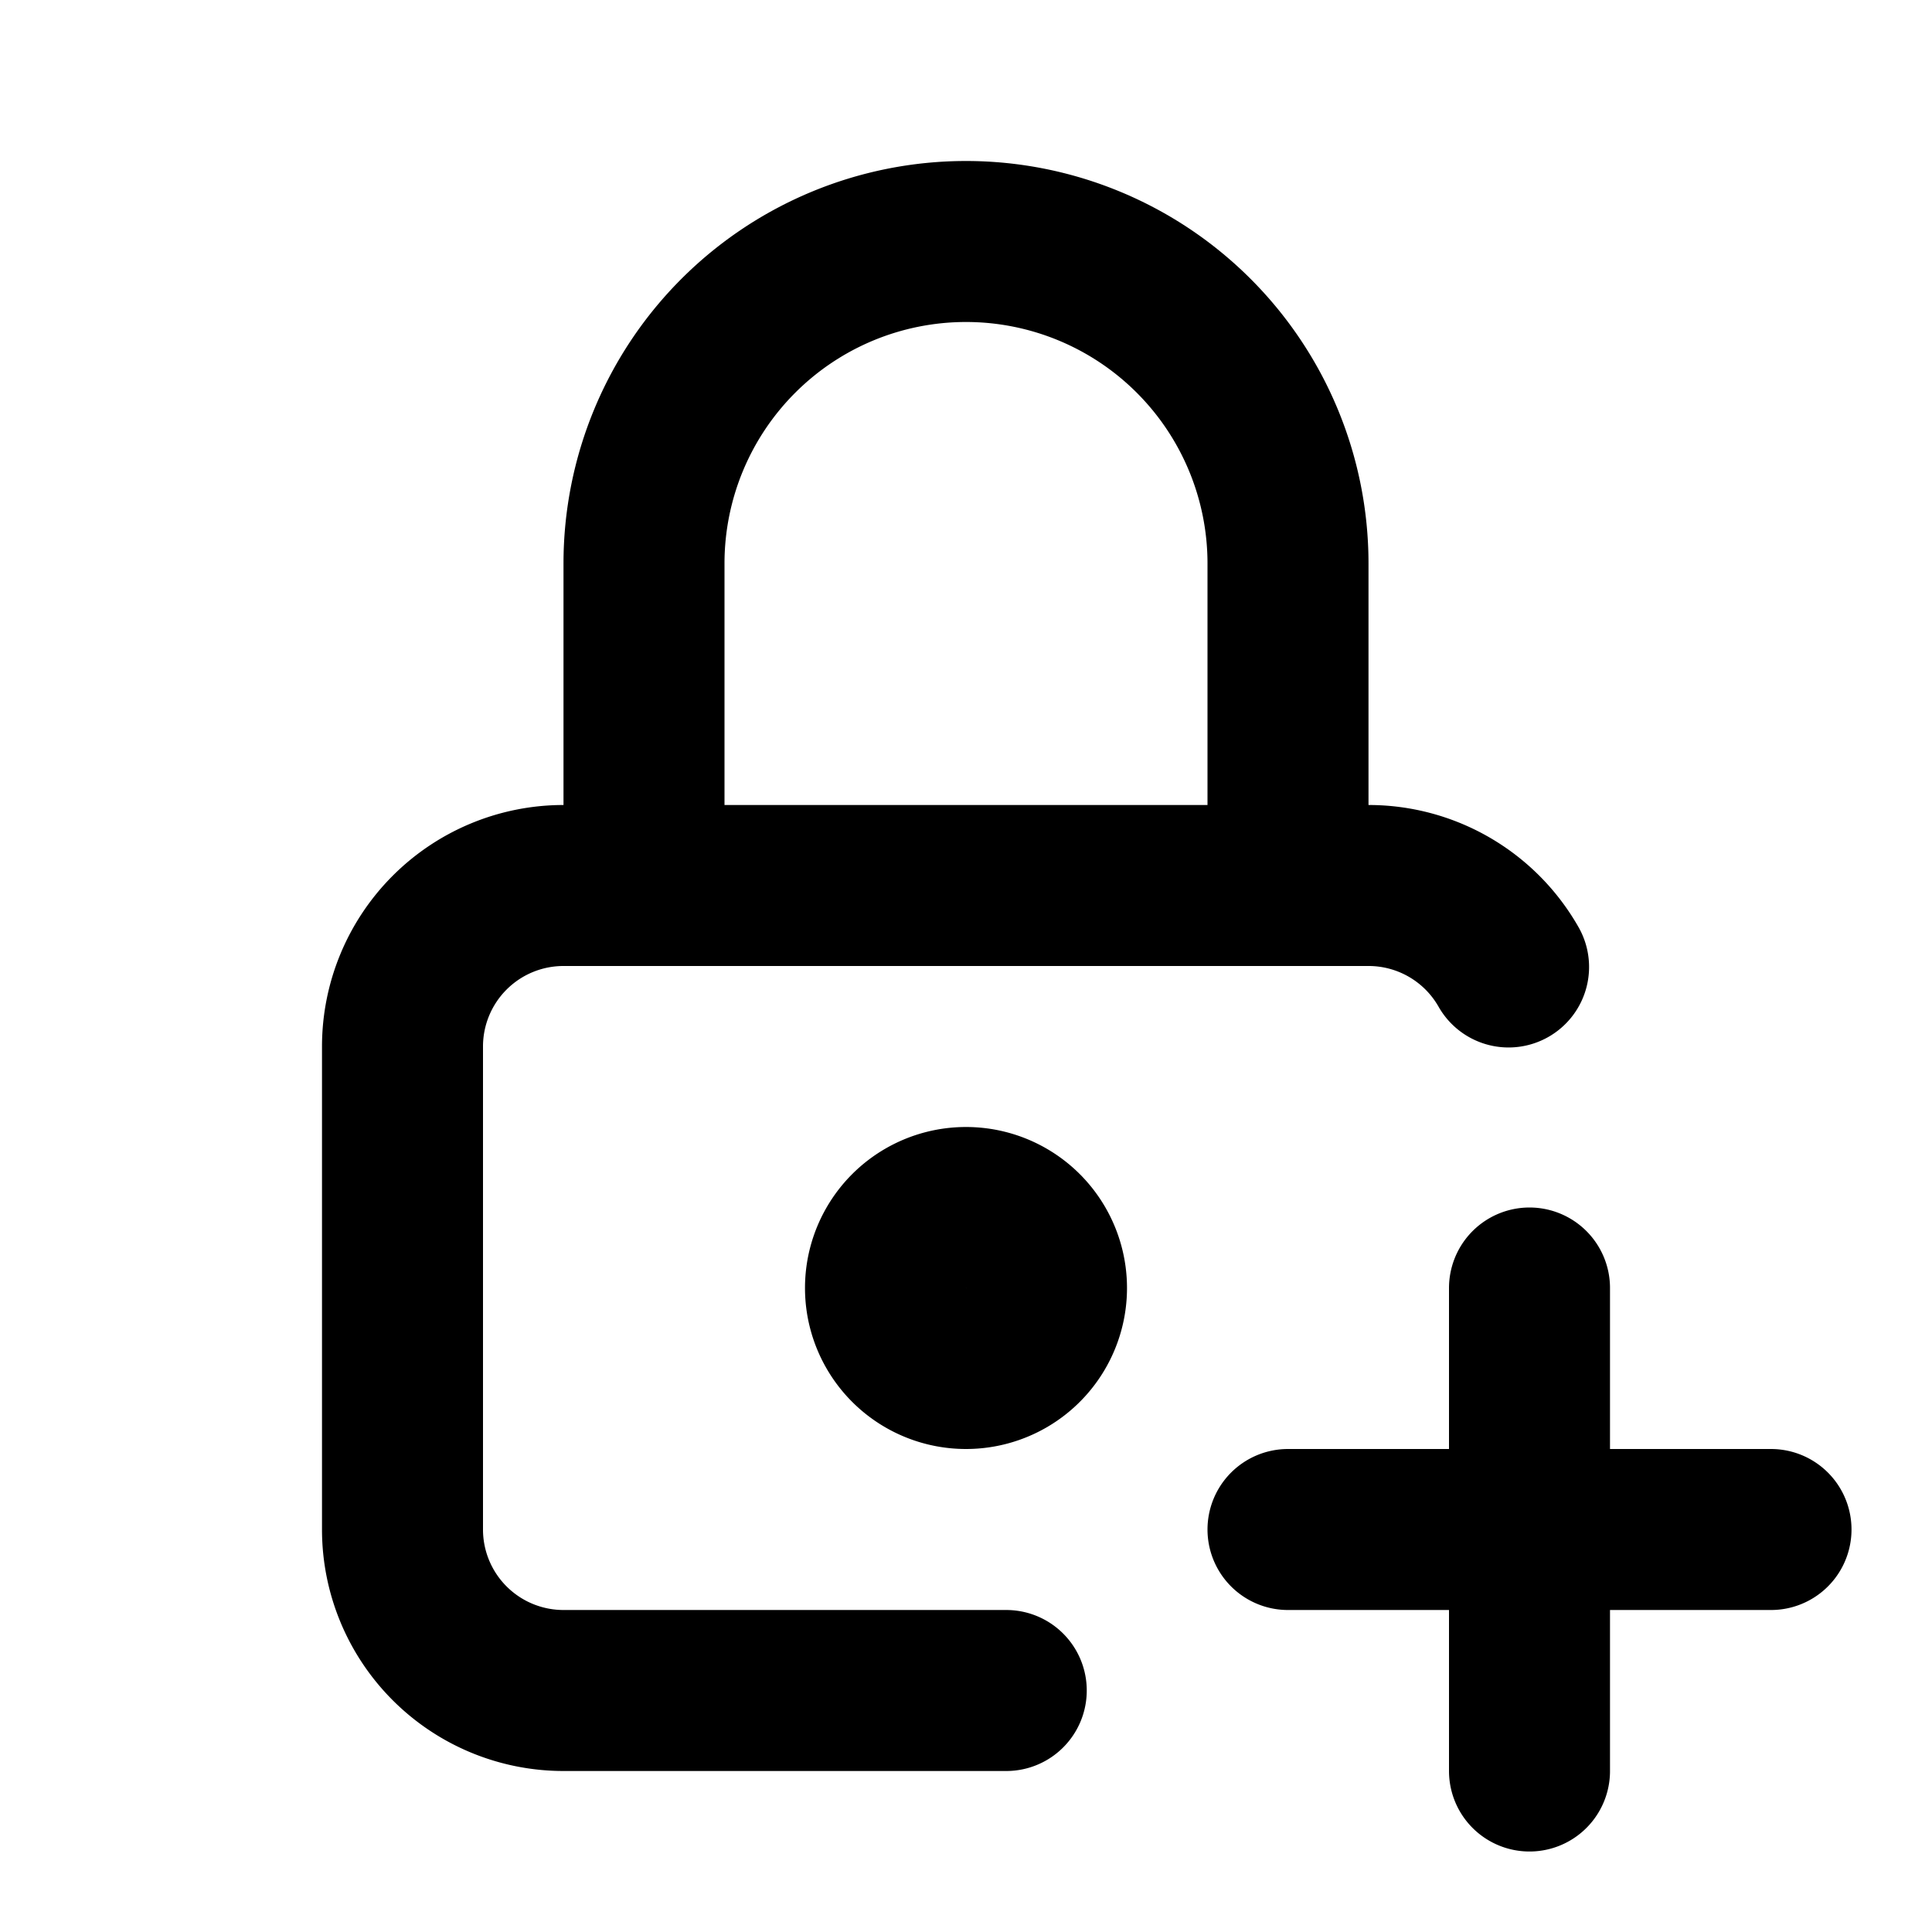 <svg xmlns="http://www.w3.org/2000/svg" fill="none" stroke="currentColor" stroke-width="2" stroke-linecap="round" stroke-linejoin="round" viewBox="0 0 24 24" width="20" height="20"><path d="M12.5 21H7a2 2 0 01-2-2v-6a2 2 0 012-2h10a2 2 0 011.74 1.012"/><path d="M11 16a1 1 0 102 0 1 1 0 00-2 0M8 11V7a4 4 0 118 0v4M16 19h6M19 16v6"/></svg>